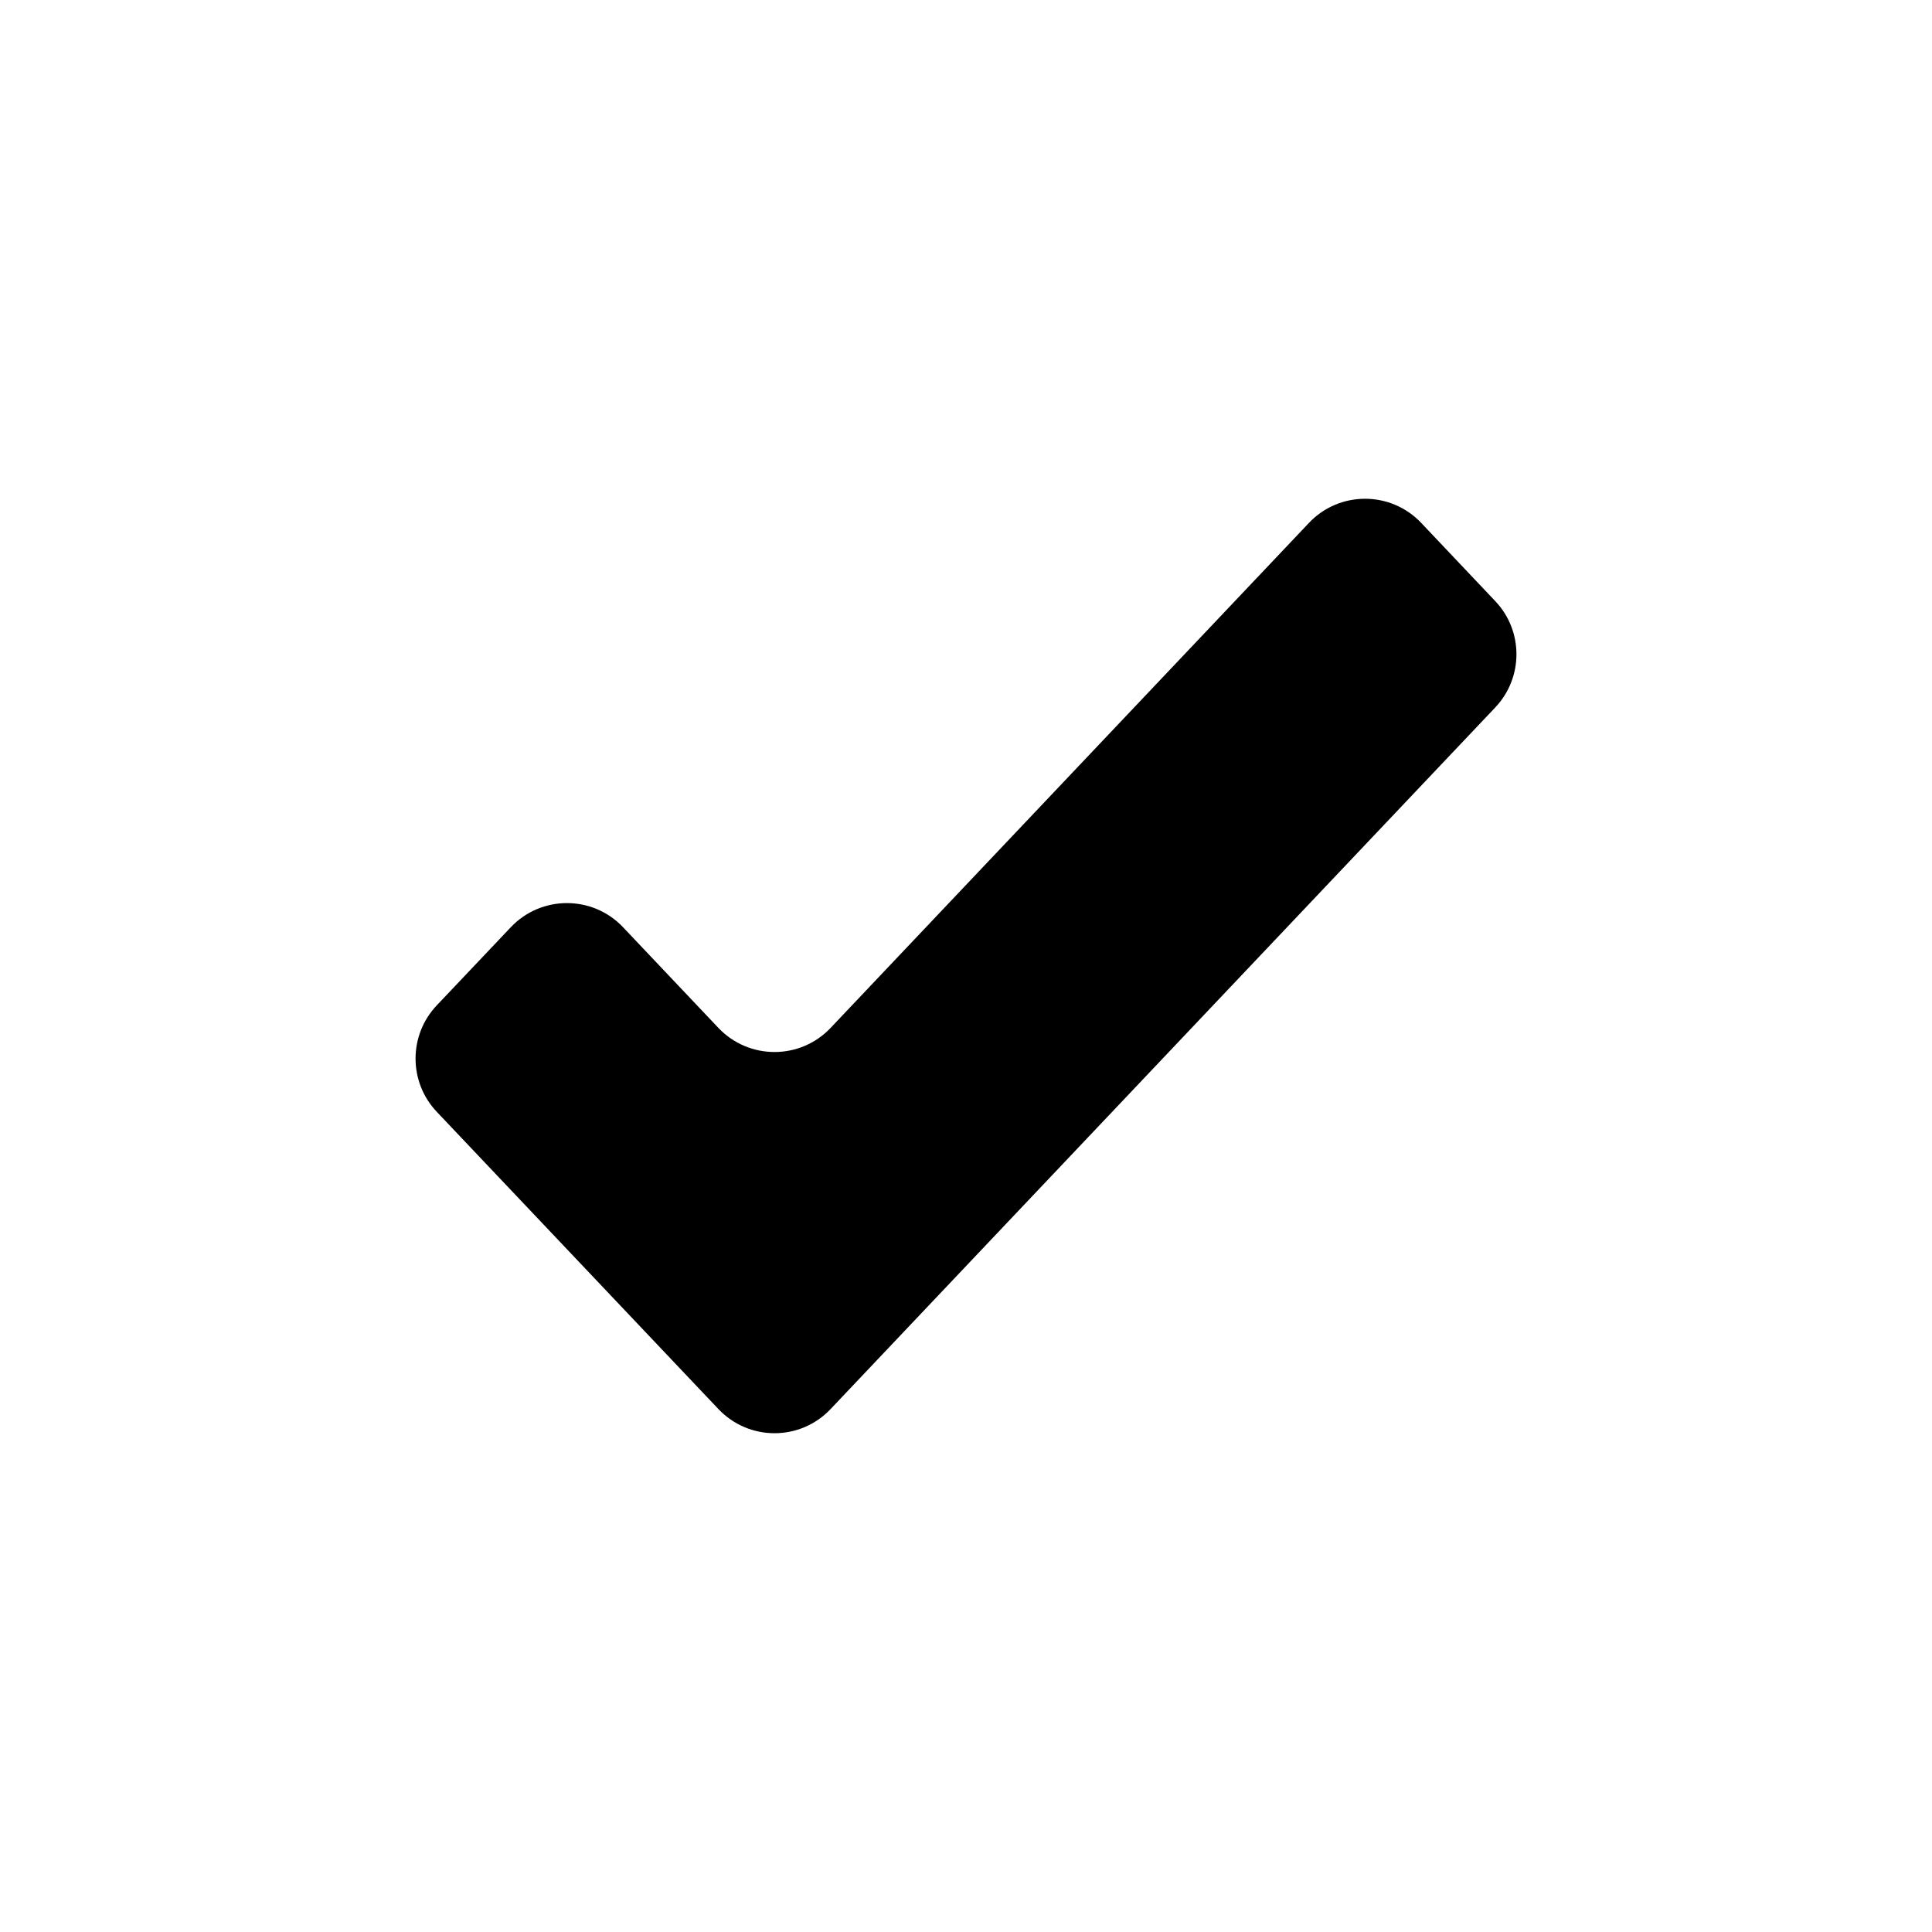 <svg width="25" height="25" viewBox="0 0 25 25" fill="none" xmlns="http://www.w3.org/2000/svg">
<path fill-rule="evenodd" clip-rule="evenodd" d="M19.349 7.779C19.714 8.164 19.714 8.768 19.349 9.154L10.748 18.233C10.354 18.65 9.691 18.65 9.296 18.233L5.651 14.386C5.286 14 5.286 13.396 5.651 13.01L6.61 11.998C7.004 11.582 7.668 11.582 8.062 11.998L9.296 13.301C9.691 13.717 10.354 13.717 10.748 13.301L16.938 6.766C17.332 6.35 17.995 6.35 18.39 6.766L19.349 7.779Z" fill="black"/>
</svg>
